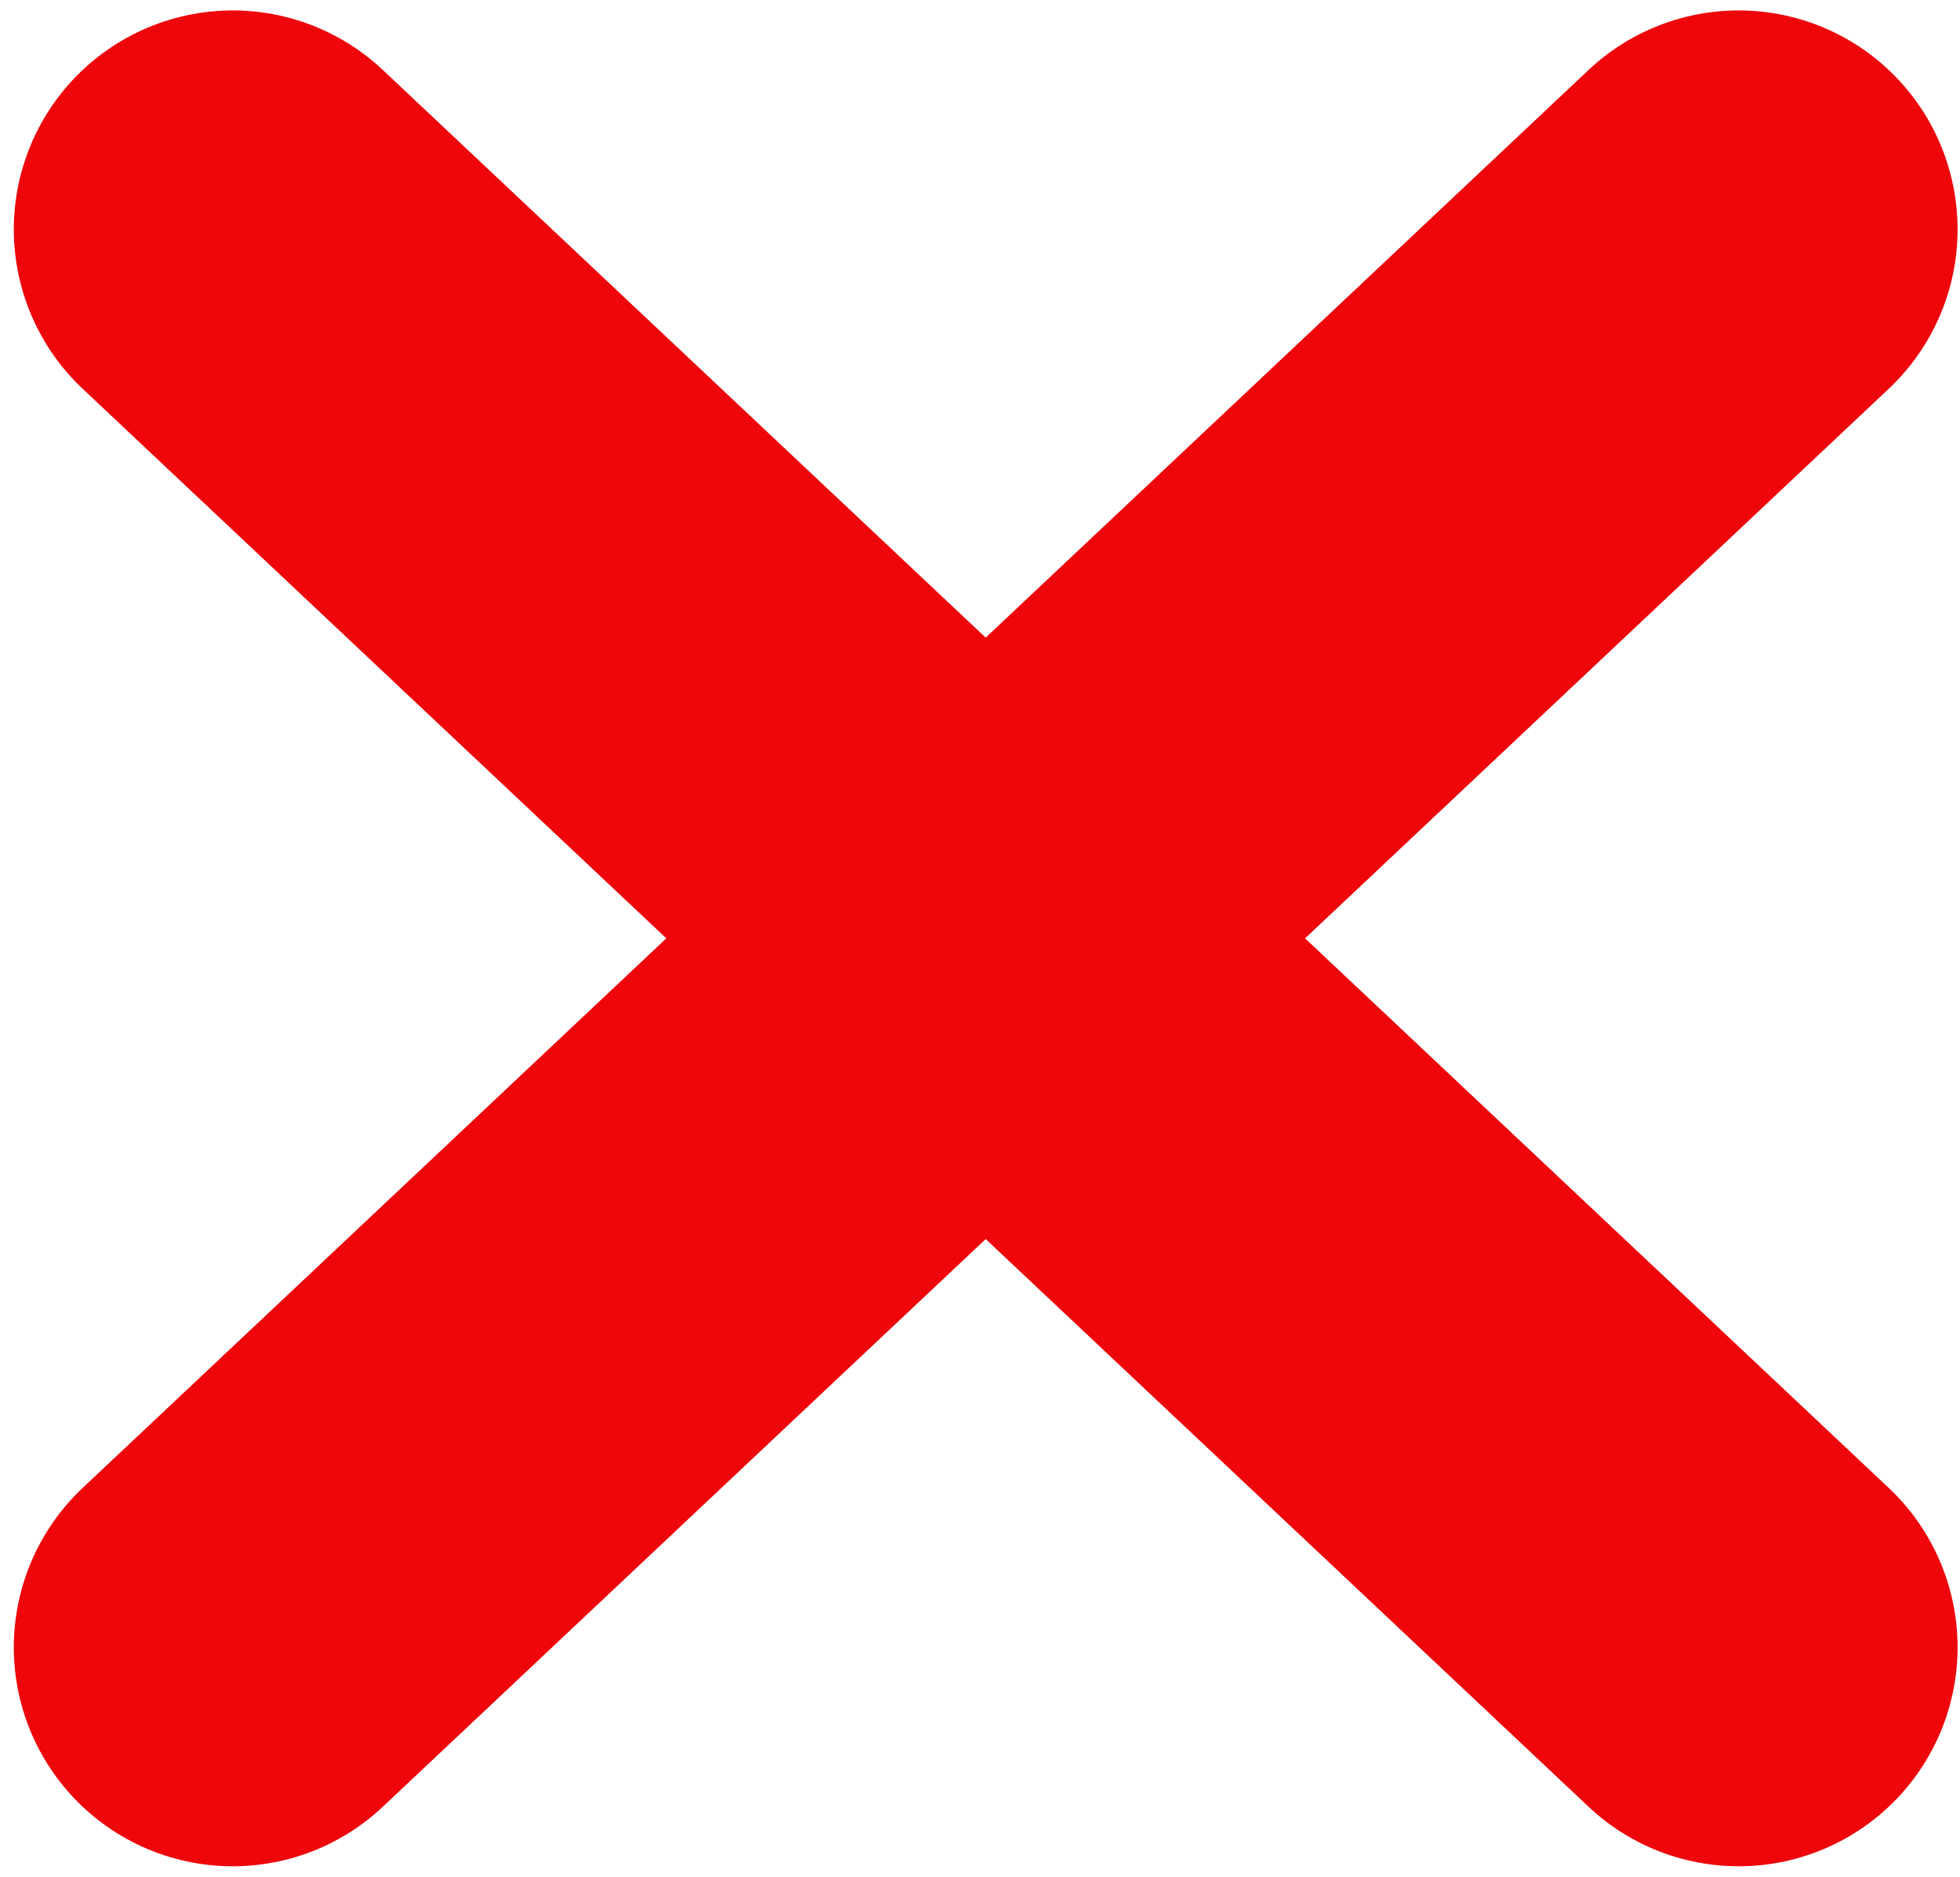 <svg width="94" height="90" viewBox="0 0 94 90" fill="none" xmlns="http://www.w3.org/2000/svg">
<path d="M83.384 11L11.162 79M11.162 11L83.384 79" stroke="#EE060B" stroke-width="21" stroke-linecap="round"/>
</svg>
